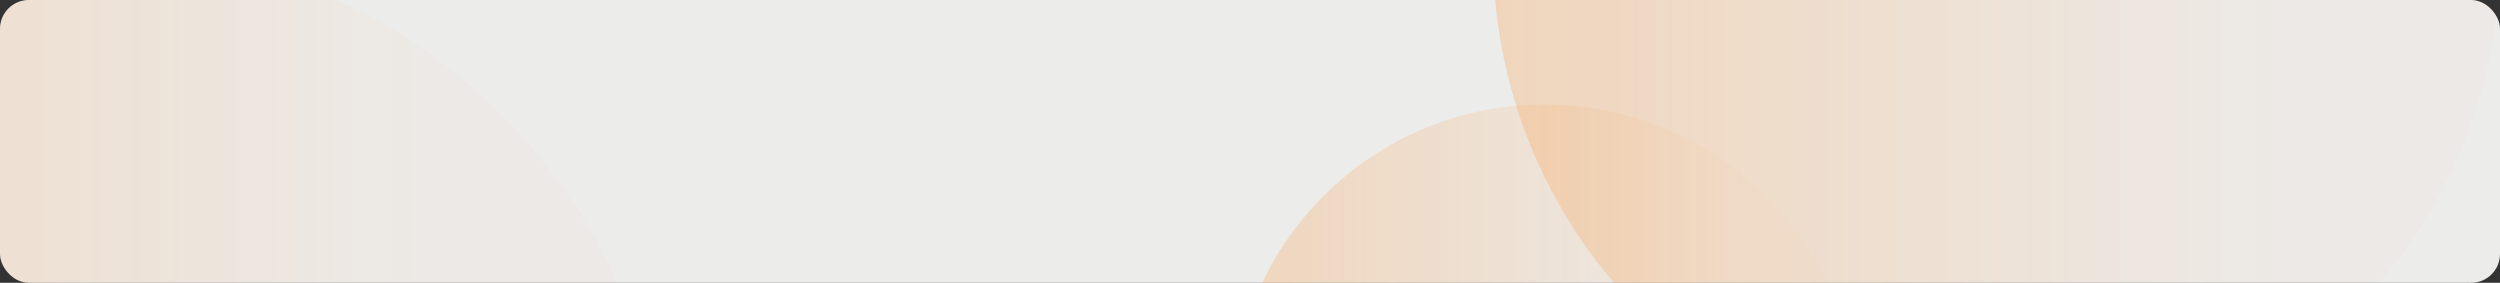 <svg width="1388" height="157" viewBox="0 0 1388 157" fill="none" xmlns="http://www.w3.org/2000/svg">
<rect x="0" y="0" width="1388" height="157" fill="#333333" stroke="none"/>
<g clip-path="url(#clip0_240_2442)">
<path d="M0 16C0 7.163 7.163 0 16 0H1372C1380.84 0 1388 7.163 1388 16V141C1388 149.837 1380.84 157 1372 157H16C7.163 157 0 149.837 0 141V16Z" fill="#ECECEB"/>
<ellipse opacity="0.2" cx="1108.5" cy="-25" rx="279.5" ry="280" fill="url(#paint0_linear_240_2442)"/>
<circle opacity="0.2" cx="54.5" cy="287.5" r="316.5" fill="url(#paint1_linear_240_2442)"/>
<circle opacity="0.2" cx="857.5" cy="231.5" r="173.5" fill="url(#paint2_linear_240_2442)"/>
</g>
<defs>
<linearGradient id="paint0_linear_240_2442" x1="829" y1="-25" x2="1265.9" y2="-25" gradientUnits="userSpaceOnUse">
<stop stop-color="#FF7A00"/>
<stop offset="1" stop-color="#FF7A00" stop-opacity="0.1"/>
</linearGradient>
<linearGradient id="paint1_linear_240_2442" x1="-262" y1="287.5" x2="232.739" y2="287.5" gradientUnits="userSpaceOnUse">
<stop stop-color="#FF7A00"/>
<stop offset="1" stop-color="#FF7A00" stop-opacity="0.1"/>
</linearGradient>
<linearGradient id="paint2_linear_240_2442" x1="684" y1="231.5" x2="955.208" y2="231.5" gradientUnits="userSpaceOnUse">
<stop stop-color="#FF7A00"/>
<stop offset="1" stop-color="#FF7A00" stop-opacity="0.1"/>
</linearGradient>
<clipPath id="clip0_240_2442">
<rect width="1388" height="157" rx="16" fill="white"/>
</clipPath>
</defs>
</svg>
